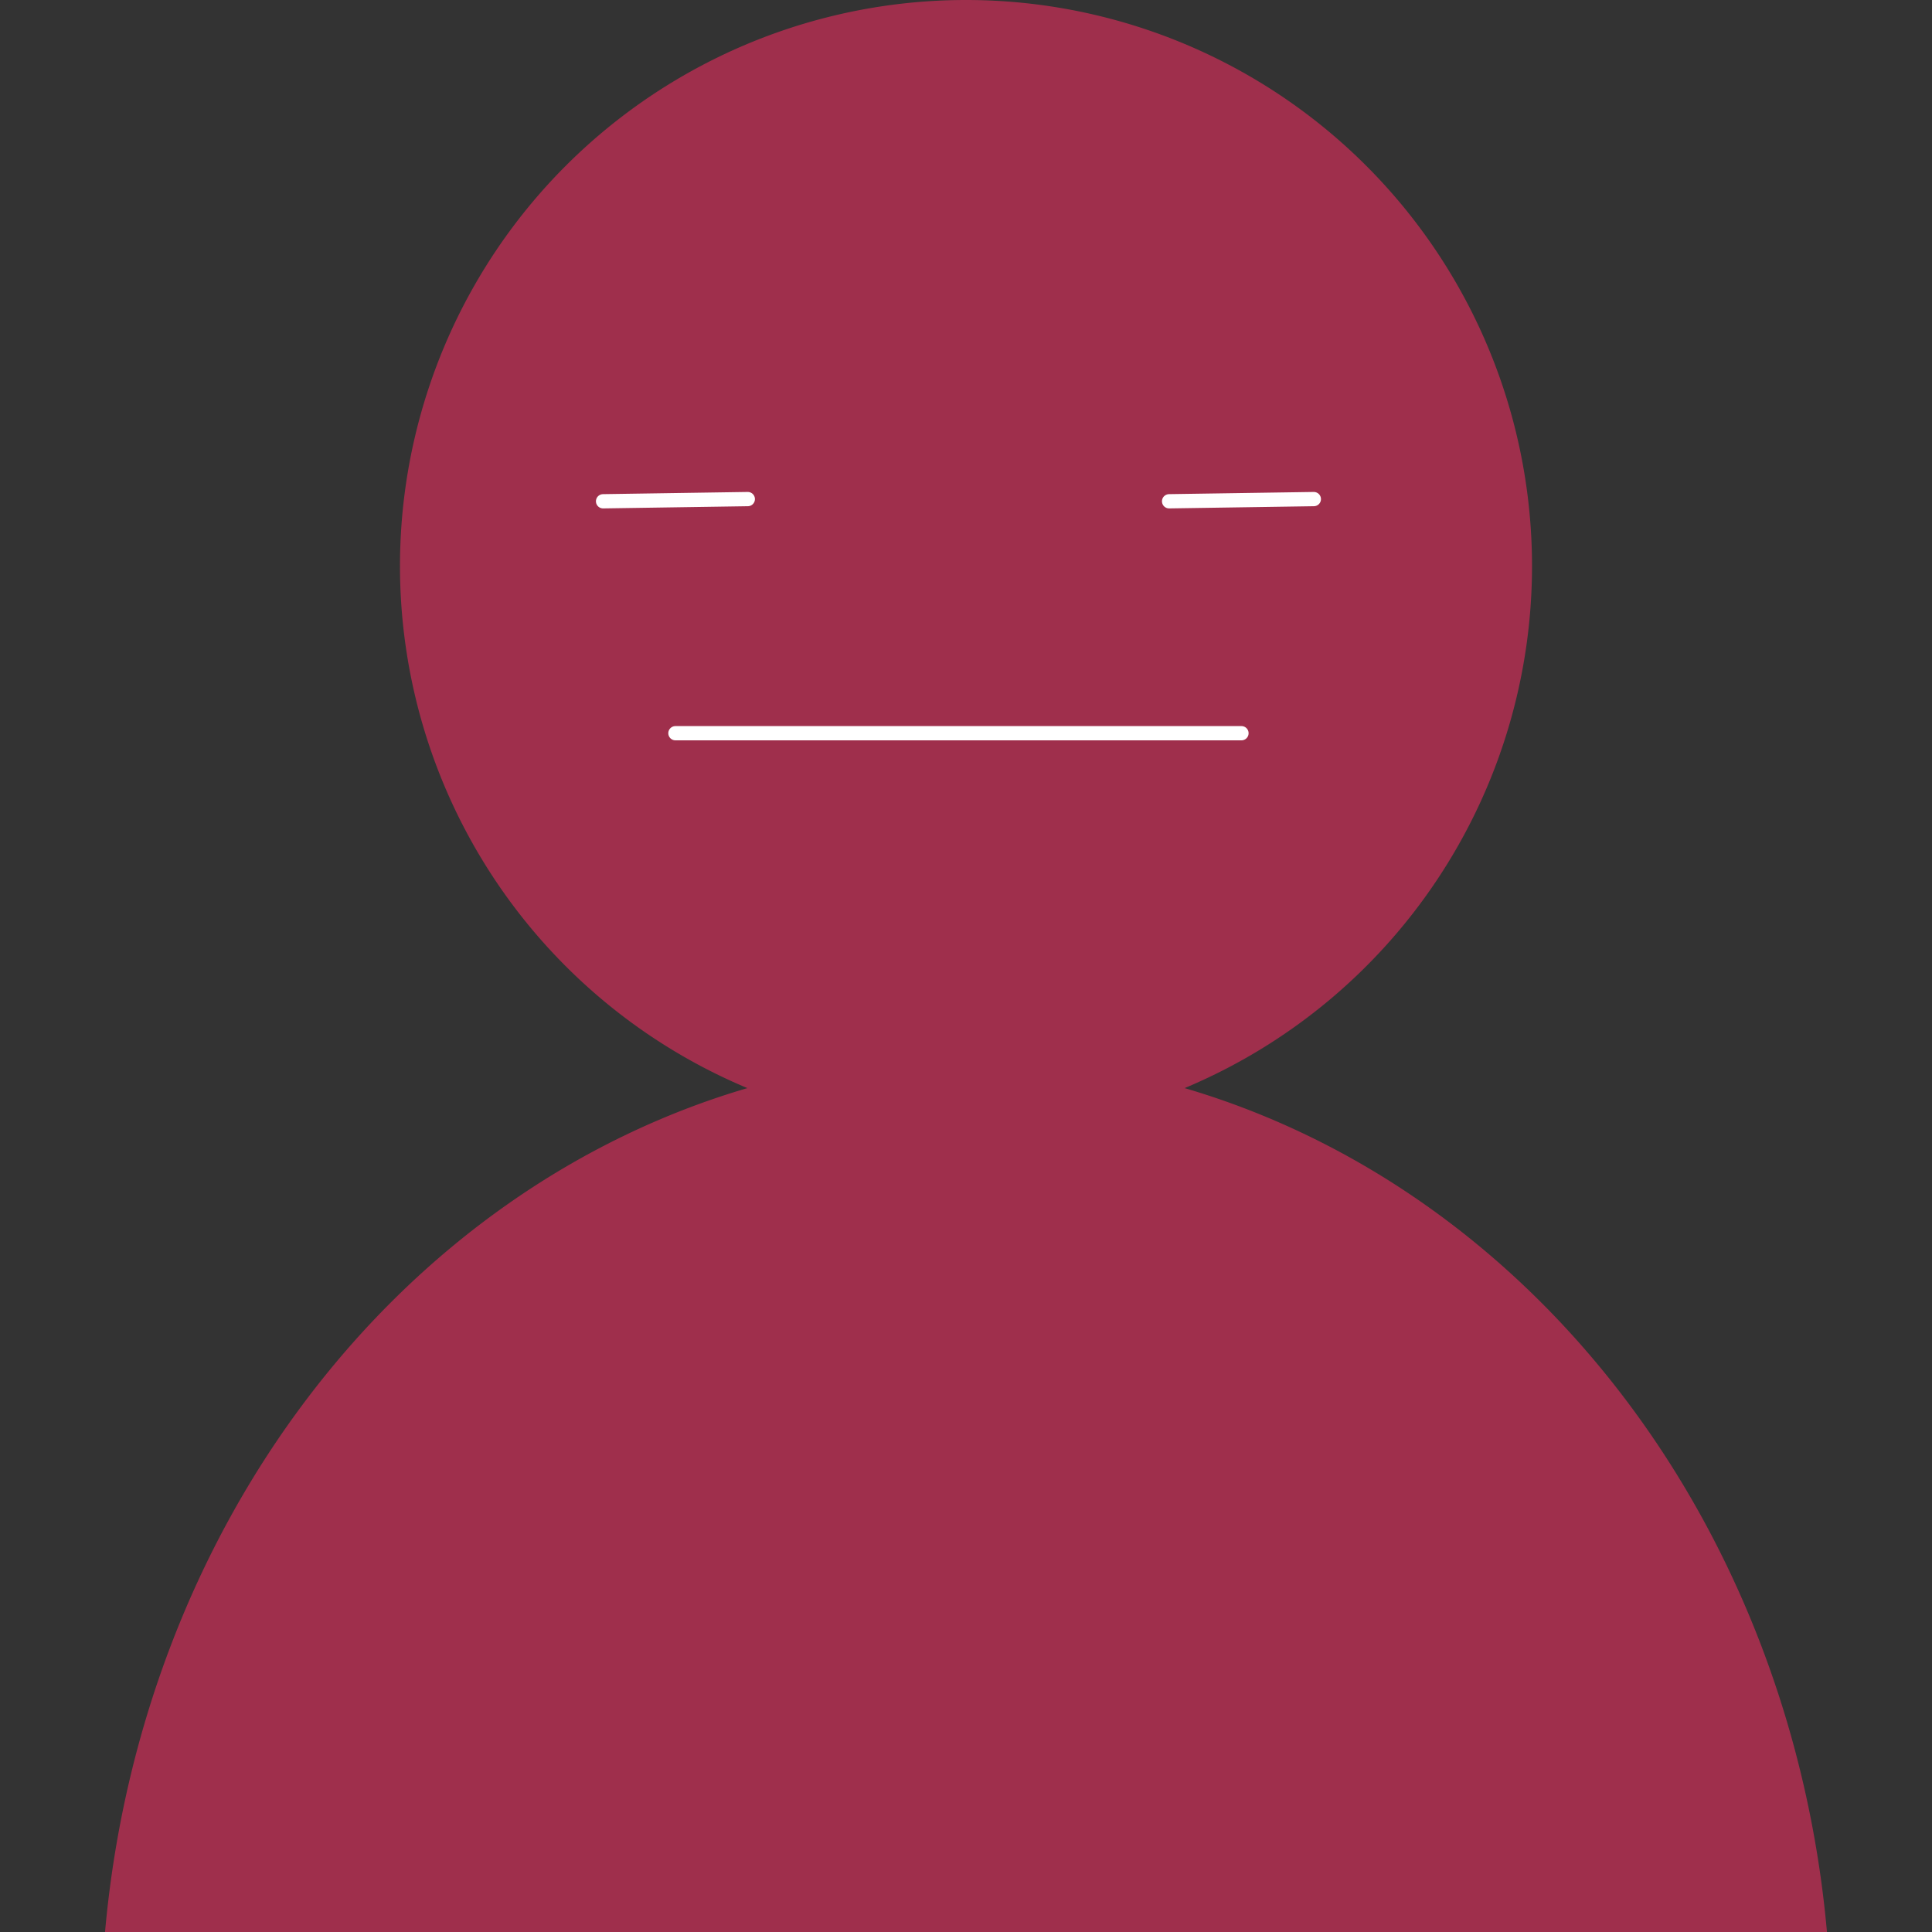 <?xml version="1.0" encoding="UTF-8" standalone="no"?>
<!-- Created with Inkscape (http://www.inkscape.org/) -->

<svg
   width="512"
   height="512"
   viewBox="0 0 512 512"
   version="1.1"
   id="svg1"
   xmlns="http://www.w3.org/2000/svg"
   xmlns:svg="http://www.w3.org/2000/svg">
  <rect x="0" y="0" width="512" height="512" fill="#333333" stroke="none"/>
  <defs
     id="defs1" />
  <g
     id="layer1">
    <path
       id="path1-0"
       style="fill:#9f2f4c;fill-opacity:1;stroke-width:3.695;stroke-linecap:square;paint-order:stroke markers fill"
       d="M 256,-5.0000017e-8 A 150,150 0 0 0 106,150 150,150 0 0 0 198.064,288.361 229.305,257.66 0 0 0 27.836,512 H 484.164 A 229.305,257.66 0 0 0 313.936,288.359 150,150 0 0 0 406,150 150,150 0 0 0 256,-5.0000017e-8 Z" />
    <path
       style="fill:none;fill-opacity:1;stroke:#ffffff;stroke-width:3.78;stroke-linecap:round;stroke-dasharray:none;stroke-opacity:1;paint-order:stroke markers fill"
       d="m 159.818,132.844 38.356,-0.581"
       id="path3" />
    <path
       style="fill:none;fill-opacity:1;stroke:#ffffff;stroke-width:3.78;stroke-linecap:round;stroke-dasharray:none;stroke-opacity:1;paint-order:stroke markers fill"
       d="m 309.822,132.844 38.356,-0.581"
       id="path3-1" />
    <path
       style="fill:none;fill-opacity:1;stroke:#ffffff;stroke-width:3.78;stroke-linecap:round;stroke-dasharray:none;stroke-opacity:1;paint-order:stroke markers fill"
       d="M 178.997,194.309 H 329"
       id="path4" />
  </g>
</svg>
